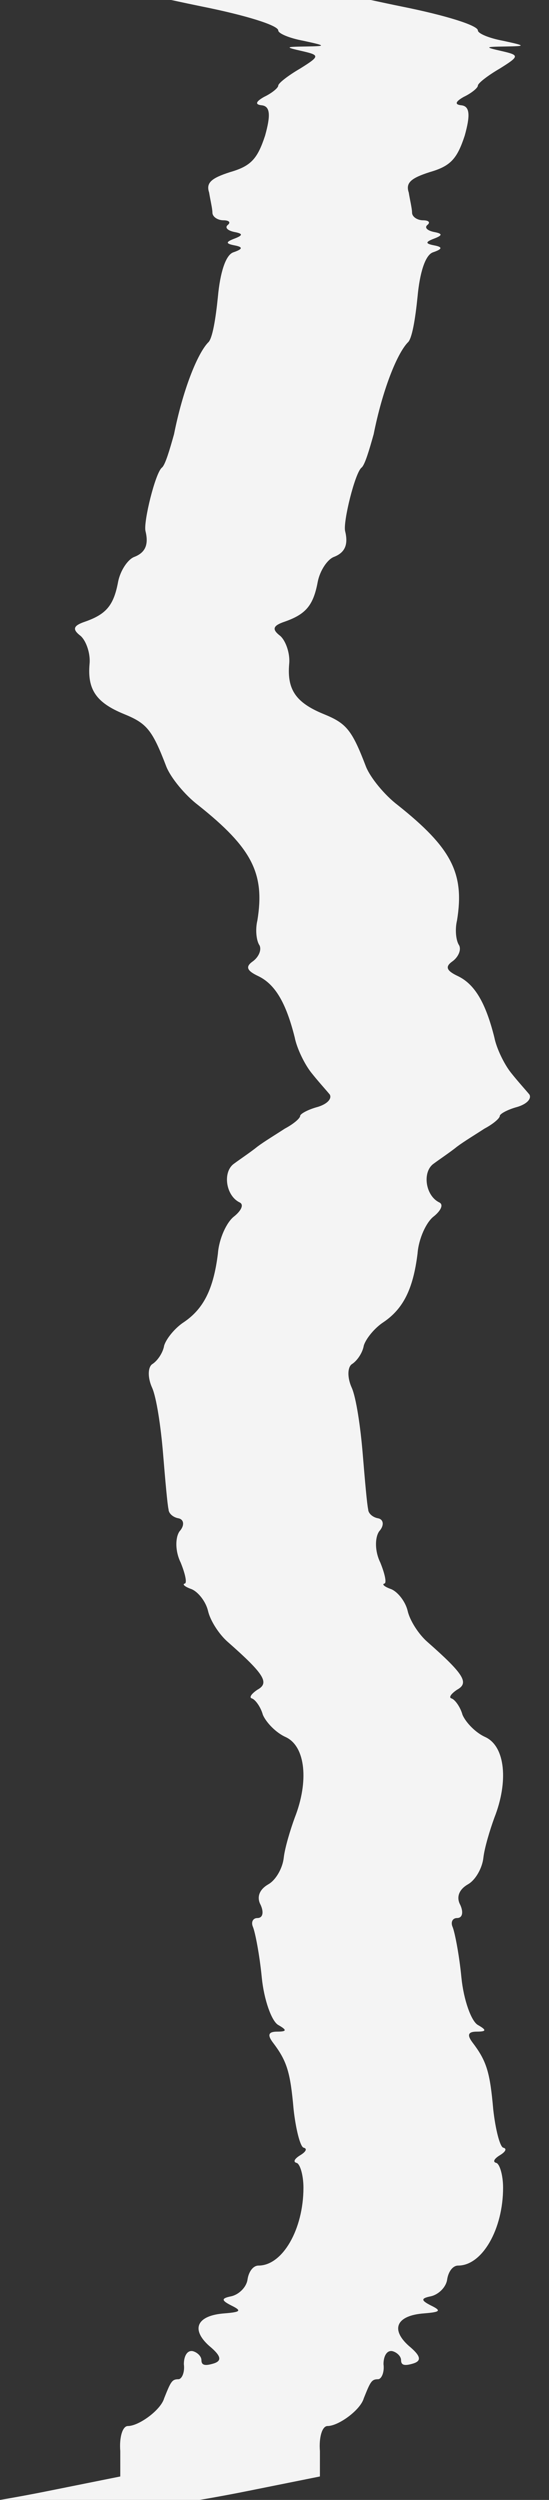 <?xml version="1.0" encoding="UTF-8"?>
<svg width="11px" height="50px" viewBox="0 0 11 50" version="1.1" xmlns="http://www.w3.org/2000/svg" xmlns:xlink="http://www.w3.org/1999/xlink">
    <rect x="0" y="0" width="11" height="50" fill="#333333" stroke="none"/>
    <!-- Generator: Sketch 52.5 (67469) - http://www.bohemiancoding.com/sketch -->
    <title>Combined Shape@3x</title>
    <desc>Created with Sketch.</desc>
    <g id="Page-1" stroke="none" stroke-width="1" fill="none" fill-rule="evenodd">
        <g id="Analyzer-Results" transform="translate(-829, -822)" fill="#F4F4F4">
            <path d="M833,872 L829,872 C829.352,871.94 829.68,871.879 829.981,871.818 L831.41,871.531 L831.41,871.023 C831.388,870.749 831.454,870.522 831.563,870.522 C831.783,870.522 832.223,870.201 832.289,869.967 C832.421,869.639 832.443,869.586 832.575,869.586 C832.641,869.586 832.706,869.452 832.684,869.285 C832.684,869.125 832.75,869.004 832.86,869.024 C832.948,869.045 833.036,869.125 833.036,869.205 C833.036,869.305 833.102,869.325 833.278,869.272 C833.454,869.218 833.432,869.118 833.19,868.918 C832.816,868.583 832.948,868.309 833.498,868.269 C833.827,868.242 833.849,868.216 833.63,868.109 C833.432,868.008 833.432,867.968 833.63,867.928 C833.784,867.895 833.937,867.748 833.959,867.594 C833.981,867.44 834.069,867.313 834.179,867.313 C834.663,867.313 835.08,866.585 835.08,865.756 C835.08,865.509 835.014,865.288 834.948,865.261 C834.861,865.241 834.905,865.174 835.014,865.107 C835.124,865.041 835.168,864.974 835.08,864.954 C835.014,864.927 834.927,864.586 834.883,864.192 C834.817,863.443 834.751,863.223 834.465,862.848 C834.355,862.701 834.377,862.634 834.553,862.634 C834.751,862.634 834.751,862.601 834.575,862.501 C834.443,862.427 834.289,861.999 834.245,861.551 C834.201,861.097 834.113,860.649 834.069,860.542 C834.025,860.442 834.069,860.362 834.157,860.362 C834.267,860.362 834.289,860.248 834.223,860.101 C834.135,859.941 834.201,859.787 834.377,859.687 C834.531,859.6 834.663,859.359 834.685,859.158 C834.707,858.958 834.817,858.597 834.905,858.356 C835.19,857.634 835.124,856.933 834.729,856.745 C834.531,856.659 834.333,856.451 834.267,856.298 C834.223,856.137 834.113,855.99 834.047,855.97 C833.981,855.95 834.047,855.87 834.157,855.796 C834.399,855.663 834.311,855.496 833.564,854.84 C833.388,854.687 833.212,854.413 833.168,854.219 C833.124,854.032 832.97,853.838 832.838,853.784 C832.706,853.738 832.641,853.684 832.706,853.671 C832.75,853.651 832.706,853.463 832.619,853.25 C832.509,853.029 832.509,852.755 832.597,852.628 C832.706,852.508 832.684,852.387 832.575,852.367 C832.465,852.347 832.377,852.267 832.377,852.187 C832.355,852.107 832.311,851.605 832.267,851.071 C832.223,850.536 832.135,849.948 832.047,849.754 C831.959,849.56 831.959,849.353 832.047,849.286 C832.157,849.219 832.267,849.052 832.289,848.912 C832.333,848.771 832.509,848.557 832.684,848.444 C833.08,848.176 833.278,847.782 833.366,847.073 C833.388,846.773 833.542,846.438 833.696,846.325 C833.827,846.218 833.893,846.097 833.805,846.051 C833.52,845.917 833.454,845.429 833.696,845.269 C833.805,845.188 834.025,845.041 834.157,844.934 C834.289,844.834 834.553,844.674 834.707,844.573 C834.883,844.48 835.014,844.366 835.014,844.319 C835.014,844.279 835.168,844.192 835.366,844.139 C835.564,844.079 835.652,843.972 835.608,843.892 C835.542,843.811 835.366,843.618 835.234,843.45 C835.102,843.283 834.948,842.969 834.905,842.749 C834.729,842.047 834.509,841.686 834.179,841.525 C833.937,841.412 833.915,841.332 834.069,841.225 C834.179,841.144 834.245,841.004 834.201,840.91 C834.135,840.817 834.113,840.59 834.157,840.409 C834.311,839.467 834.047,838.959 832.97,838.103 C832.706,837.903 832.421,837.555 832.333,837.334 C832.047,836.586 831.937,836.465 831.476,836.278 C830.926,836.051 830.75,835.79 830.794,835.282 C830.816,835.075 830.728,834.821 830.618,834.721 C830.442,834.587 830.464,834.514 830.706,834.433 C831.124,834.286 831.278,834.113 831.366,833.638 C831.41,833.411 831.563,833.183 831.695,833.137 C831.915,833.05 831.981,832.889 831.915,832.622 C831.871,832.441 832.113,831.452 832.245,831.352 C832.311,831.298 832.399,830.998 832.487,830.684 C832.662,829.808 832.948,829.086 833.168,828.852 C833.256,828.785 833.322,828.371 833.366,827.936 C833.41,827.455 833.52,827.101 833.674,827.047 C833.871,826.98 833.871,826.94 833.696,826.907 C833.52,826.873 833.52,826.84 833.696,826.773 C833.871,826.706 833.871,826.673 833.696,826.64 C833.564,826.613 833.498,826.553 833.564,826.499 C833.63,826.446 833.586,826.406 833.476,826.406 C833.366,826.406 833.256,826.339 833.256,826.252 C833.256,826.172 833.212,825.991 833.19,825.851 C833.124,825.657 833.234,825.563 833.608,825.443 C834.025,825.323 834.157,825.182 834.311,824.714 C834.421,824.32 834.421,824.126 834.245,824.106 C834.113,824.093 834.113,824.039 834.289,823.939 C834.443,823.866 834.575,823.759 834.575,823.712 C834.575,823.665 834.773,823.511 835.014,823.371 C835.41,823.124 835.41,823.104 835.058,823.023 C834.707,822.943 834.707,822.936 835.124,822.93 C835.542,822.923 835.542,822.916 835.08,822.816 C834.795,822.763 834.575,822.669 834.575,822.609 C834.575,822.509 833.937,822.308 833.036,822.128 C832.873,822.095 832.643,822.046 832.429,822 L836.429,822 C836.643,822.046 836.873,822.095 837.036,822.128 C837.937,822.308 838.575,822.509 838.575,822.609 C838.575,822.669 838.795,822.763 839.08,822.816 C839.542,822.916 839.542,822.923 839.124,822.93 C838.707,822.936 838.707,822.943 839.058,823.023 C839.41,823.104 839.41,823.124 839.014,823.371 C838.773,823.511 838.575,823.665 838.575,823.712 C838.575,823.759 838.443,823.866 838.289,823.939 C838.113,824.039 838.113,824.093 838.245,824.106 C838.421,824.126 838.421,824.32 838.311,824.714 C838.157,825.182 838.025,825.323 837.608,825.443 C837.234,825.563 837.124,825.657 837.19,825.851 C837.212,825.991 837.256,826.172 837.256,826.252 C837.256,826.339 837.366,826.406 837.476,826.406 C837.586,826.406 837.63,826.446 837.564,826.499 C837.498,826.553 837.564,826.613 837.696,826.64 C837.871,826.673 837.871,826.706 837.696,826.773 C837.52,826.84 837.52,826.873 837.696,826.907 C837.871,826.94 837.871,826.98 837.674,827.047 C837.52,827.101 837.41,827.455 837.366,827.936 C837.322,828.371 837.256,828.785 837.168,828.852 C836.948,829.086 836.662,829.808 836.487,830.684 C836.399,830.998 836.311,831.298 836.245,831.352 C836.113,831.452 835.871,832.441 835.915,832.622 C835.981,832.889 835.915,833.05 835.695,833.137 C835.563,833.183 835.41,833.411 835.366,833.638 C835.278,834.113 835.124,834.286 834.706,834.433 C834.464,834.514 834.442,834.587 834.618,834.721 C834.728,834.821 834.816,835.075 834.794,835.282 C834.75,835.79 834.926,836.051 835.476,836.278 C835.937,836.465 836.047,836.586 836.333,837.334 C836.421,837.555 836.706,837.903 836.97,838.103 C838.047,838.959 838.311,839.467 838.157,840.409 C838.113,840.59 838.135,840.817 838.201,840.91 C838.245,841.004 838.179,841.144 838.069,841.225 C837.915,841.332 837.937,841.412 838.179,841.525 C838.509,841.686 838.729,842.047 838.905,842.749 C838.948,842.969 839.102,843.283 839.234,843.45 C839.366,843.618 839.542,843.811 839.608,843.892 C839.652,843.972 839.564,844.079 839.366,844.139 C839.168,844.192 839.014,844.279 839.014,844.319 C839.014,844.366 838.883,844.48 838.707,844.573 C838.553,844.674 838.289,844.834 838.157,844.934 C838.025,845.041 837.805,845.188 837.696,845.269 C837.454,845.429 837.52,845.917 837.805,846.051 C837.893,846.097 837.827,846.218 837.696,846.325 C837.542,846.438 837.388,846.773 837.366,847.073 C837.278,847.782 837.08,848.176 836.684,848.444 C836.509,848.557 836.333,848.771 836.289,848.912 C836.267,849.052 836.157,849.219 836.047,849.286 C835.959,849.353 835.959,849.56 836.047,849.754 C836.135,849.948 836.223,850.536 836.267,851.071 C836.311,851.605 836.355,852.107 836.377,852.187 C836.377,852.267 836.465,852.347 836.575,852.367 C836.684,852.387 836.706,852.508 836.597,852.628 C836.509,852.755 836.509,853.029 836.619,853.25 C836.706,853.463 836.75,853.651 836.706,853.671 C836.641,853.684 836.706,853.738 836.838,853.784 C836.97,853.838 837.124,854.032 837.168,854.219 C837.212,854.413 837.388,854.687 837.564,854.84 C838.311,855.496 838.399,855.663 838.157,855.796 C838.047,855.87 837.981,855.95 838.047,855.97 C838.113,855.99 838.223,856.137 838.267,856.298 C838.333,856.451 838.531,856.659 838.729,856.745 C839.124,856.933 839.19,857.634 838.905,858.356 C838.817,858.597 838.707,858.958 838.685,859.158 C838.663,859.359 838.531,859.6 838.377,859.687 C838.201,859.787 838.135,859.941 838.223,860.101 C838.289,860.248 838.267,860.362 838.157,860.362 C838.069,860.362 838.025,860.442 838.069,860.542 C838.113,860.649 838.201,861.097 838.245,861.551 C838.289,861.999 838.443,862.427 838.575,862.501 C838.751,862.601 838.751,862.634 838.553,862.634 C838.377,862.634 838.355,862.701 838.465,862.848 C838.751,863.223 838.817,863.443 838.883,864.192 C838.927,864.586 839.014,864.927 839.08,864.954 C839.168,864.974 839.124,865.041 839.014,865.107 C838.905,865.174 838.861,865.241 838.948,865.261 C839.014,865.288 839.08,865.509 839.08,865.756 C839.08,866.585 838.663,867.313 838.179,867.313 C838.069,867.313 837.981,867.44 837.959,867.594 C837.937,867.748 837.784,867.895 837.63,867.928 C837.432,867.968 837.432,868.008 837.63,868.109 C837.849,868.216 837.827,868.242 837.498,868.269 C836.948,868.309 836.816,868.583 837.19,868.918 C837.432,869.118 837.454,869.218 837.278,869.272 C837.102,869.325 837.036,869.305 837.036,869.205 C837.036,869.125 836.948,869.045 836.86,869.024 C836.75,869.004 836.684,869.125 836.684,869.285 C836.706,869.452 836.641,869.586 836.575,869.586 C836.443,869.586 836.421,869.639 836.289,869.967 C836.223,870.201 835.783,870.522 835.563,870.522 C835.454,870.522 835.388,870.749 835.41,871.023 L835.41,871.531 L833.981,871.818 C833.68,871.879 833.352,871.94 833,872 Z" id="Combined-Shape"></path>
        </g>
    </g>
</svg>